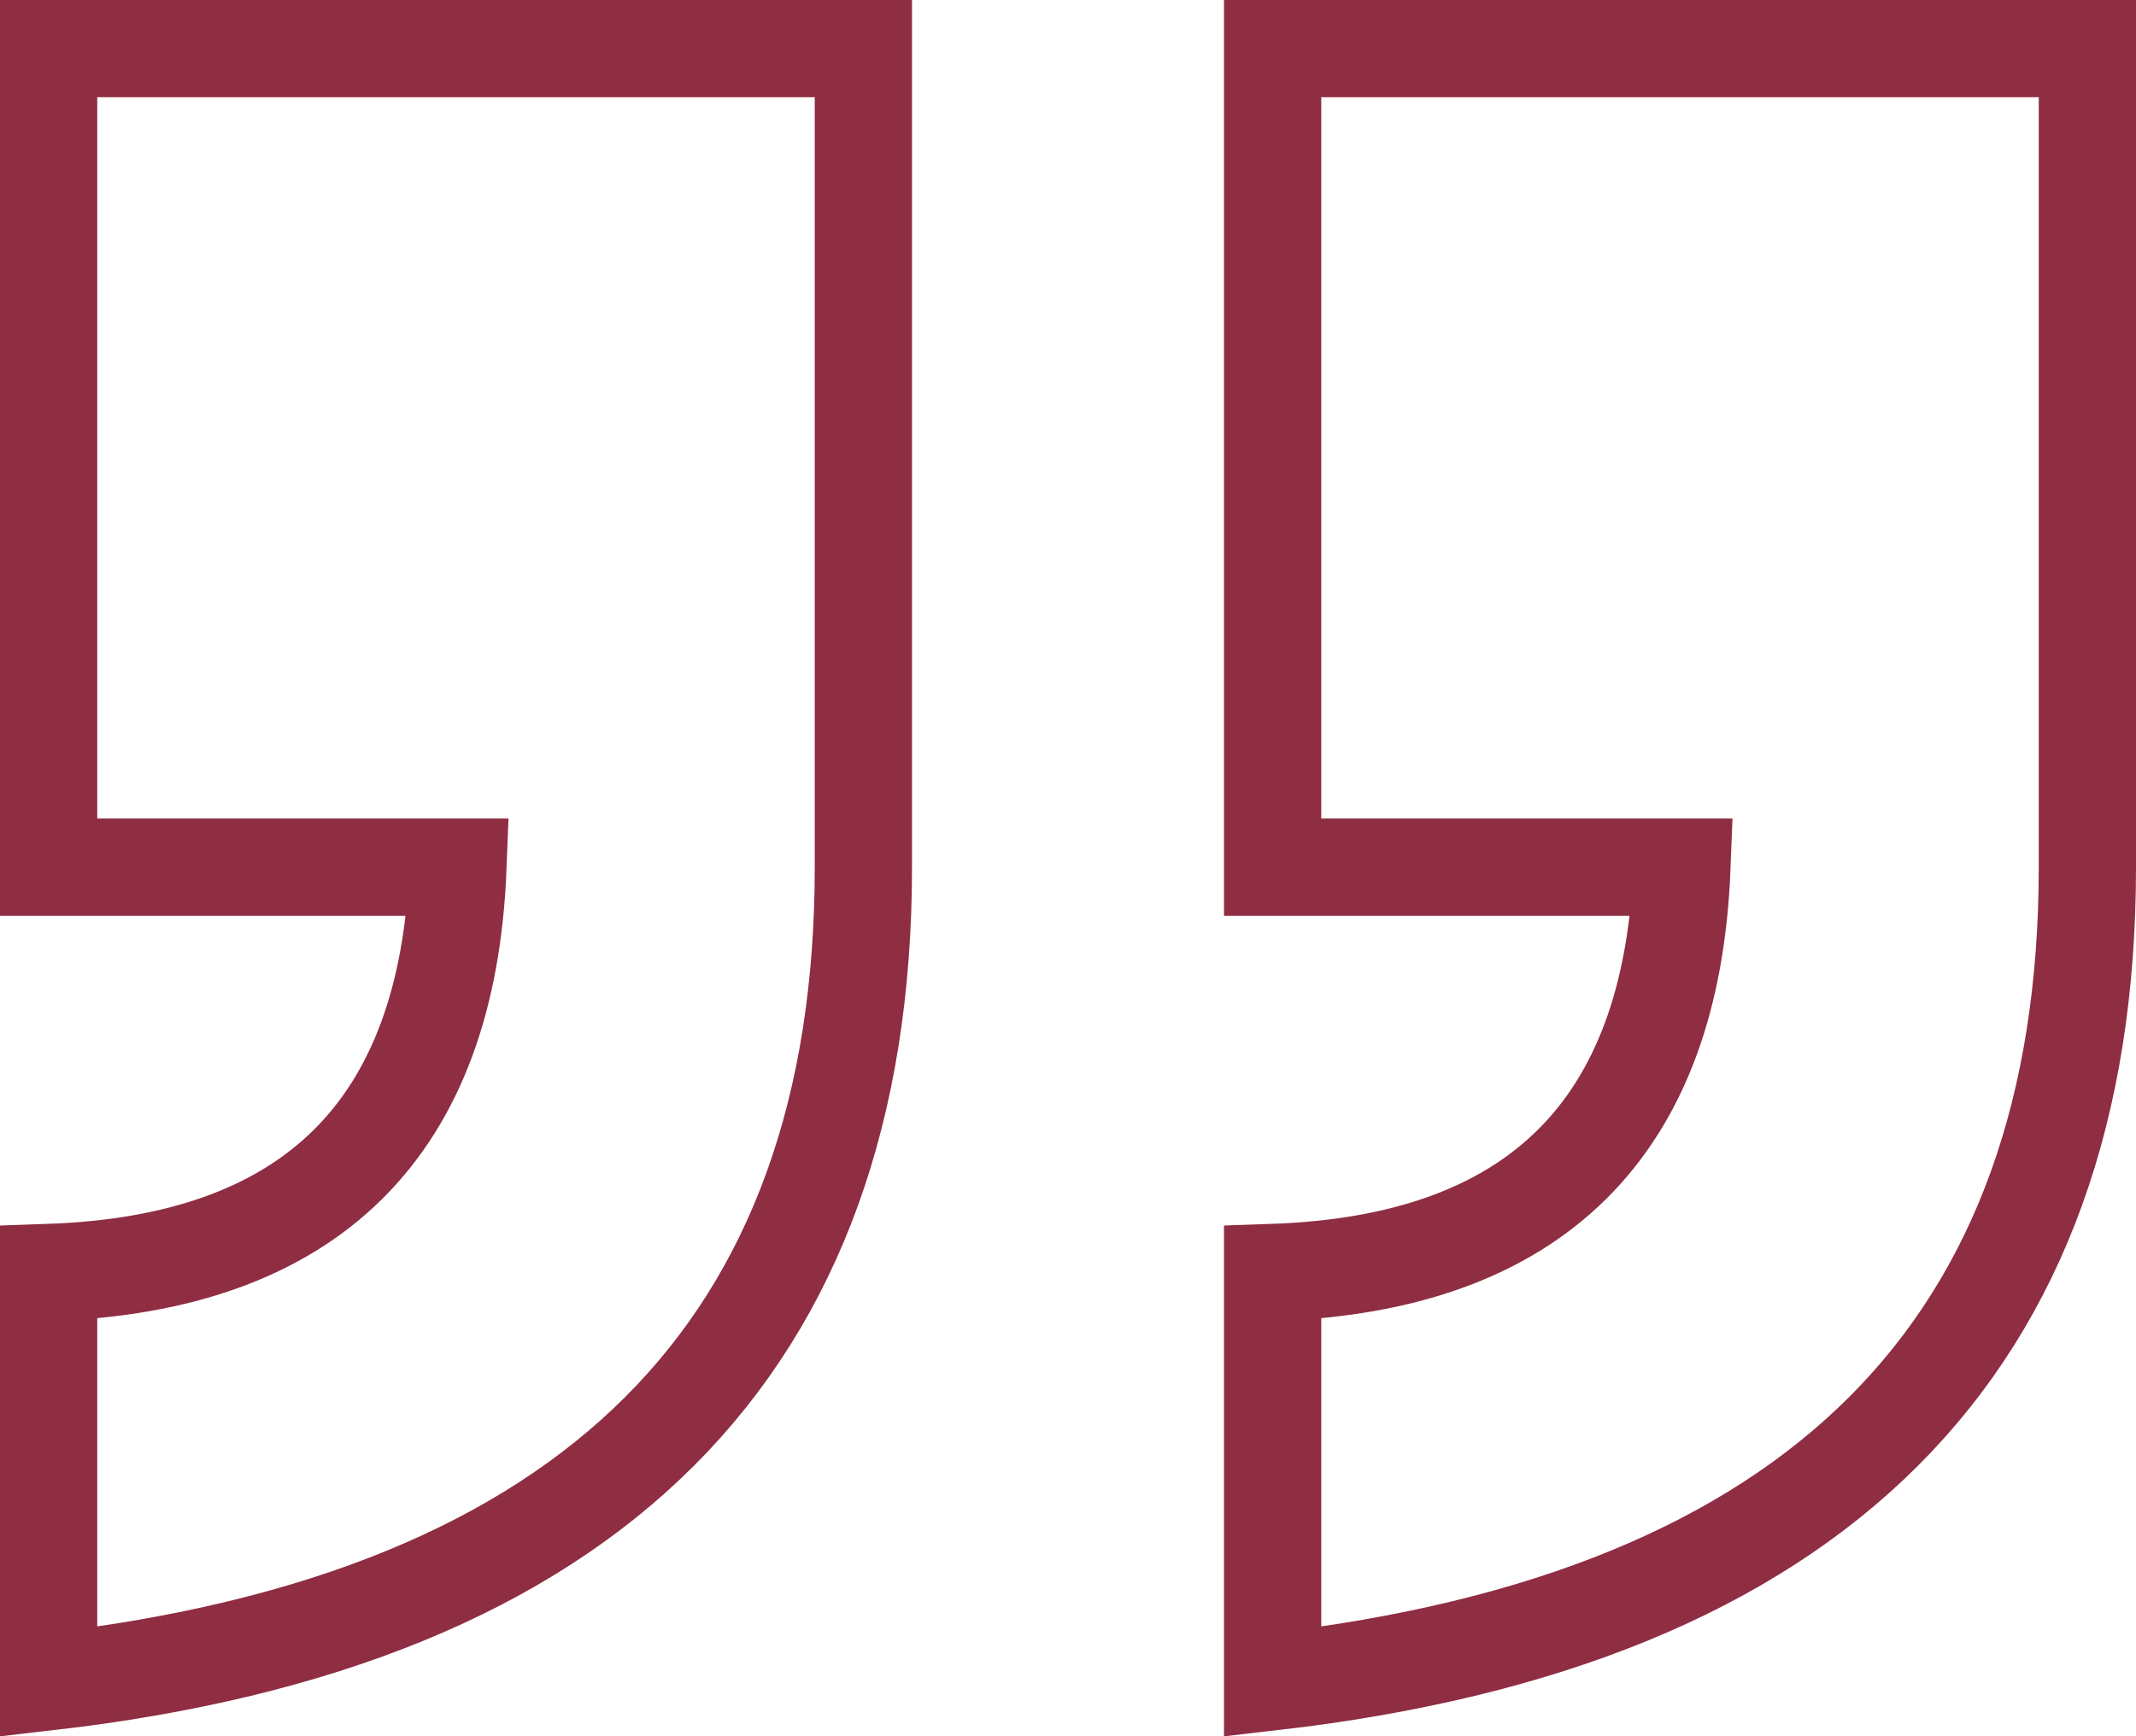 <svg xmlns="http://www.w3.org/2000/svg" width="21.964" height="17.856" viewBox="0 0 21.964 17.856">
  <path id="Path_118675" data-name="Path 118675" d="M21.28-78h8.378v8.417q0,7.414-8.378,8.378v-4.209q4.051-.138,4.209-4.169H21.28ZM8.694-78h8.378v8.417q0,7.414-8.378,8.378v-4.209q4.051-.138,4.209-4.169H8.694Z" transform="translate(-8.194 78.5)" fill="none" stroke="#8f2d42" stroke-width="1"/>
</svg>
